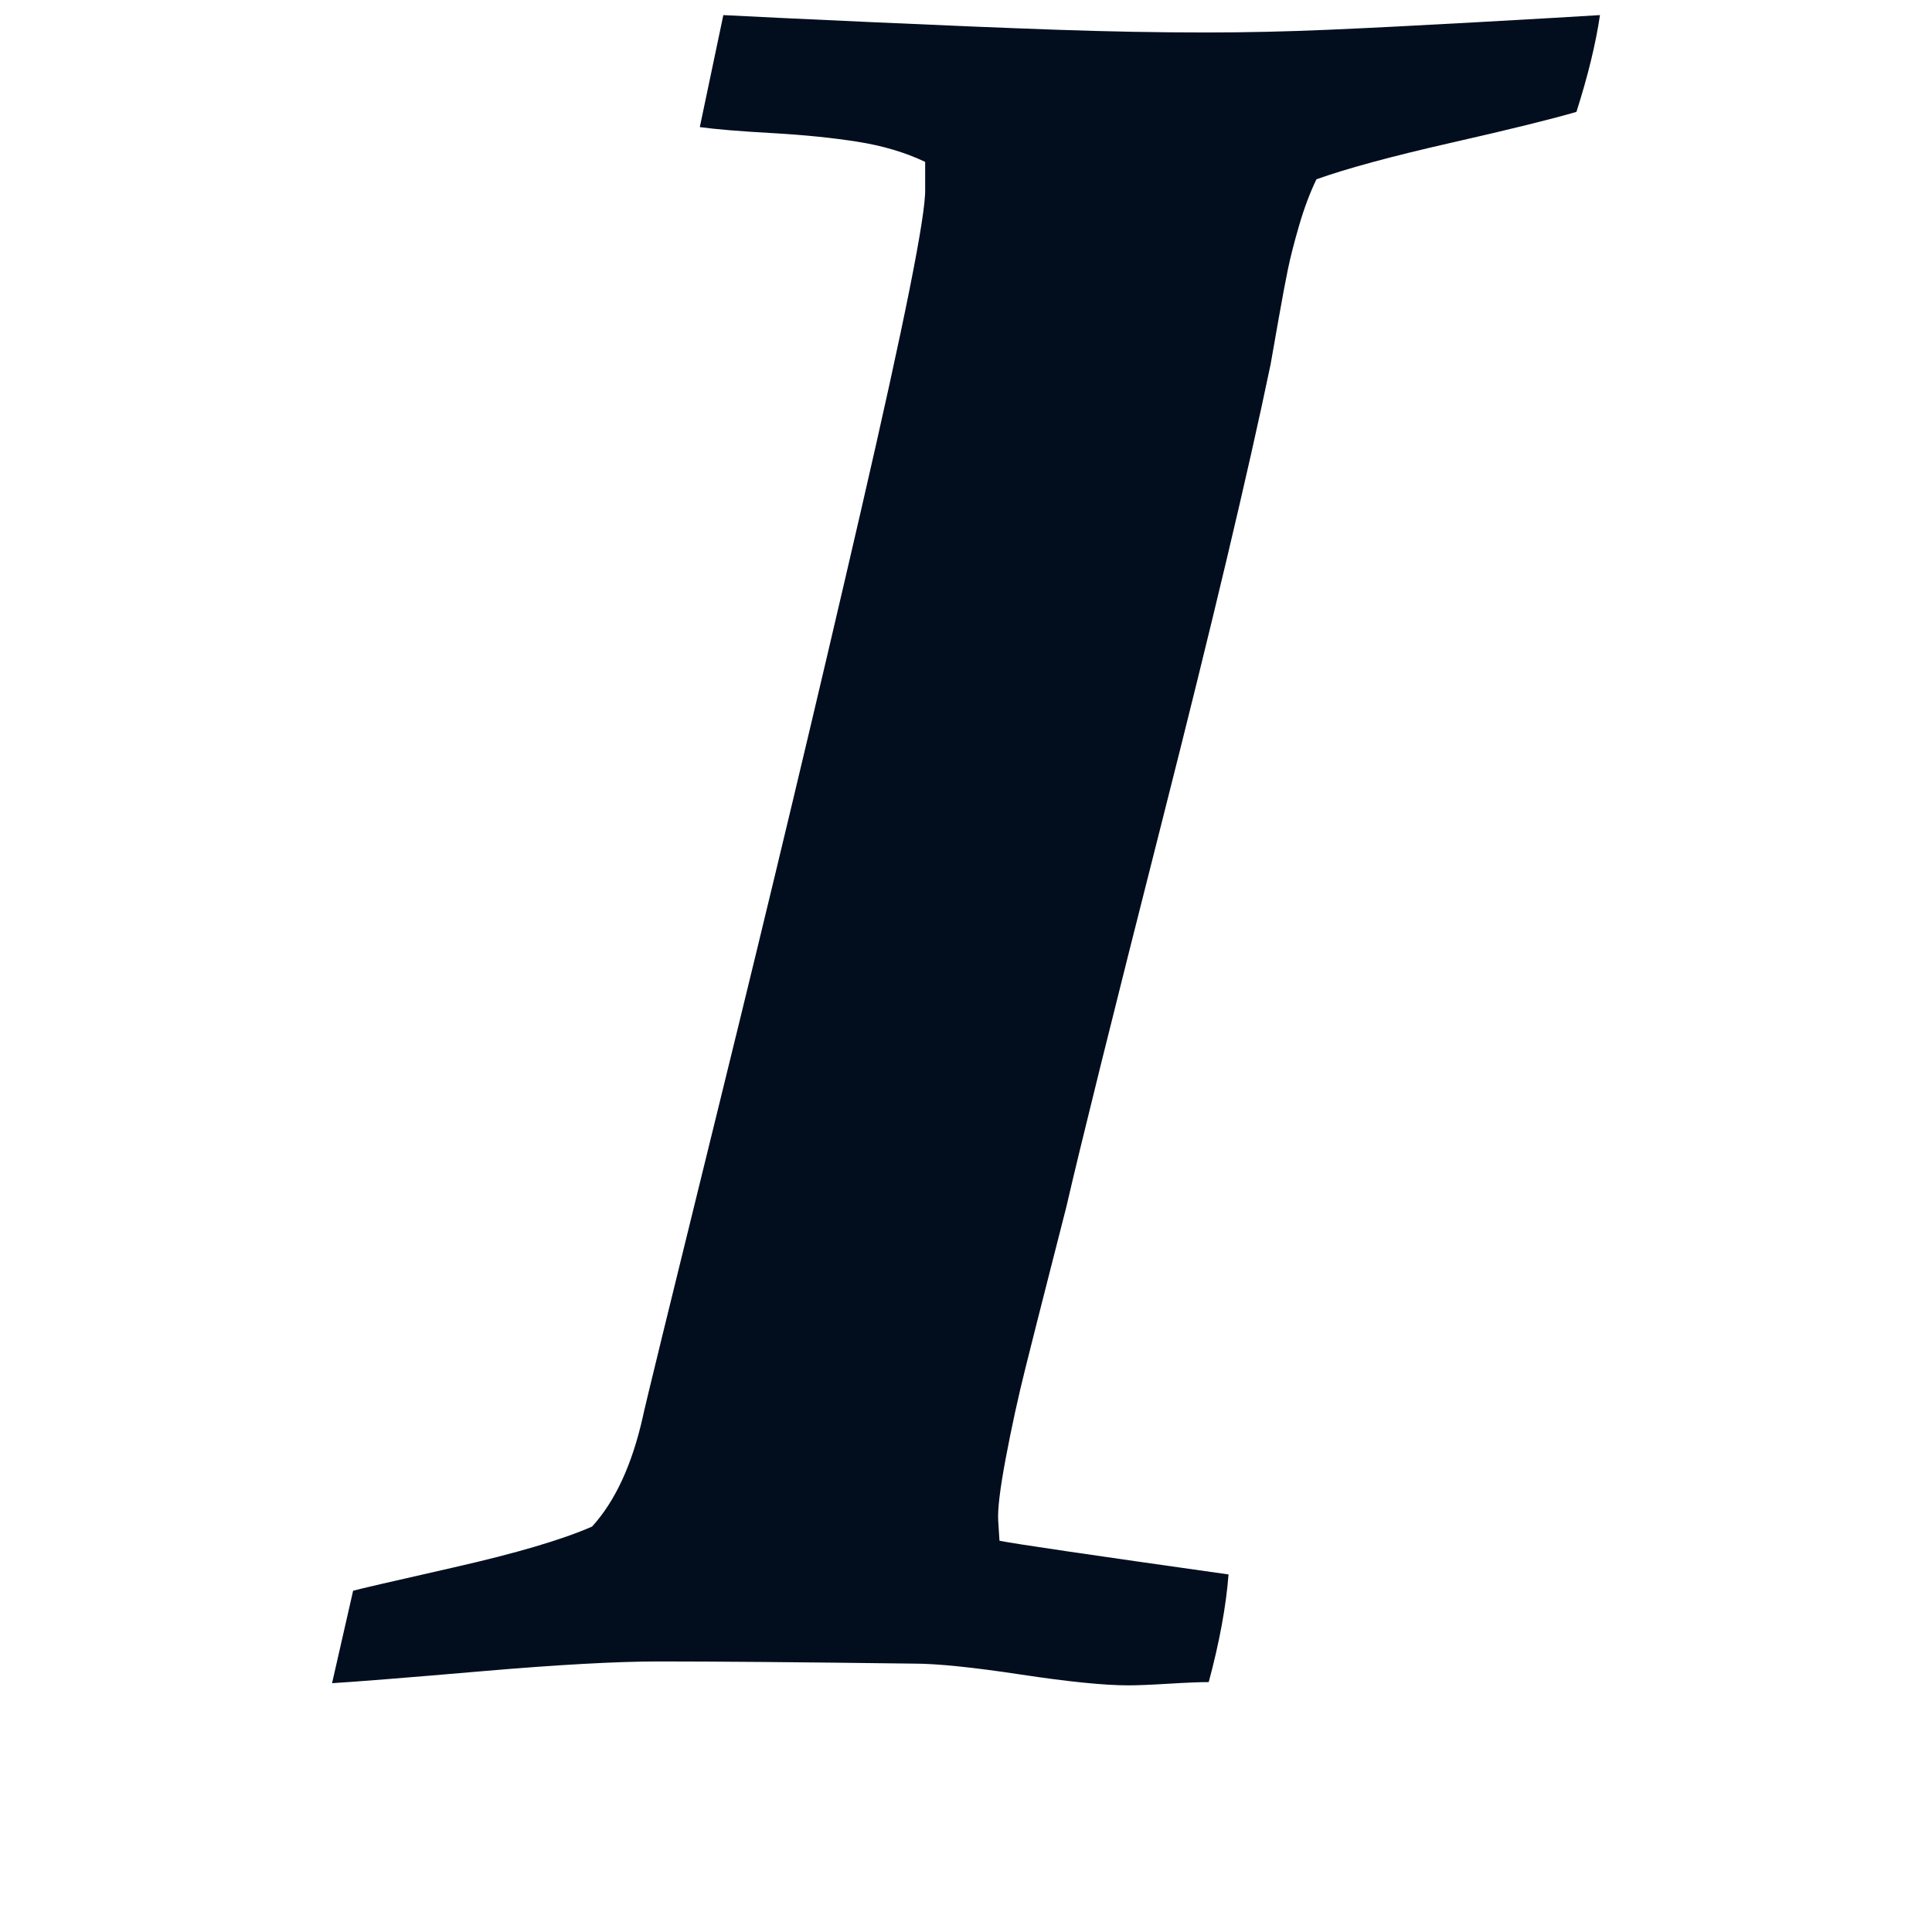 <svg xmlns="http://www.w3.org/2000/svg" xmlns:xlink="http://www.w3.org/1999/xlink" width="128" height="128" viewBox="0 0 128 128"><defs><linearGradient id="a"><stop offset="0" stop-color="#0d5cc6"/><stop offset="1" stop-color="#020e1e"/></linearGradient><radialGradient xlink:href="#a" id="b" cx="64" cy="988.362" fx="64" fy="988.362" r="42" gradientTransform="matrix(1 0 0 1.317 0 -321.338)" gradientUnits="userSpaceOnUse"/></defs><path d="M22 111.514l1.395-6.124q.492-.144 6.686-1.549 6.193-1.405 9.146-2.702 2.297-2.522 3.363-7.276.082-.504 5.086-20.82 5.004-20.316 9.352-39.156 4.348-18.839 4.266-21.361v-1.801q-1.969-.937-4.471-1.333-2.502-.396-5.701-.576-3.199-.18-4.758-.396l1.559-7.42q2.707.144 9.844.468 7.137.324 12.264.504t9.885.18q3.938 0 8.08-.18 4.143-.18 9.926-.504t8.08-.468q-.41 2.81-1.559 6.412-2.461.72-8.326 2.053t-8.9 2.413q-.656 1.369-1.148 3.062-.492 1.693-.738 2.882t-.615 3.278l-.533 3.026q-2.215 10.662-7.178 30.222-4.963 19.56-6.357 25.612-.164.648-1.066 4.178t-1.641 6.484q-.738 2.954-1.313 6.016-.574 3.062-.492 4.143l.082 1.297q1.395.288 15.176 2.233-.246 3.17-1.313 7.132-.902 0-2.666.108-1.764.108-2.666.108-2.379 0-7.137-.72-4.758-.72-7.055-.72-11.32-.144-16.898-.144-4.184 0-11.73.648-7.547.648-9.926.792z" fill="url(#b)"/></svg>